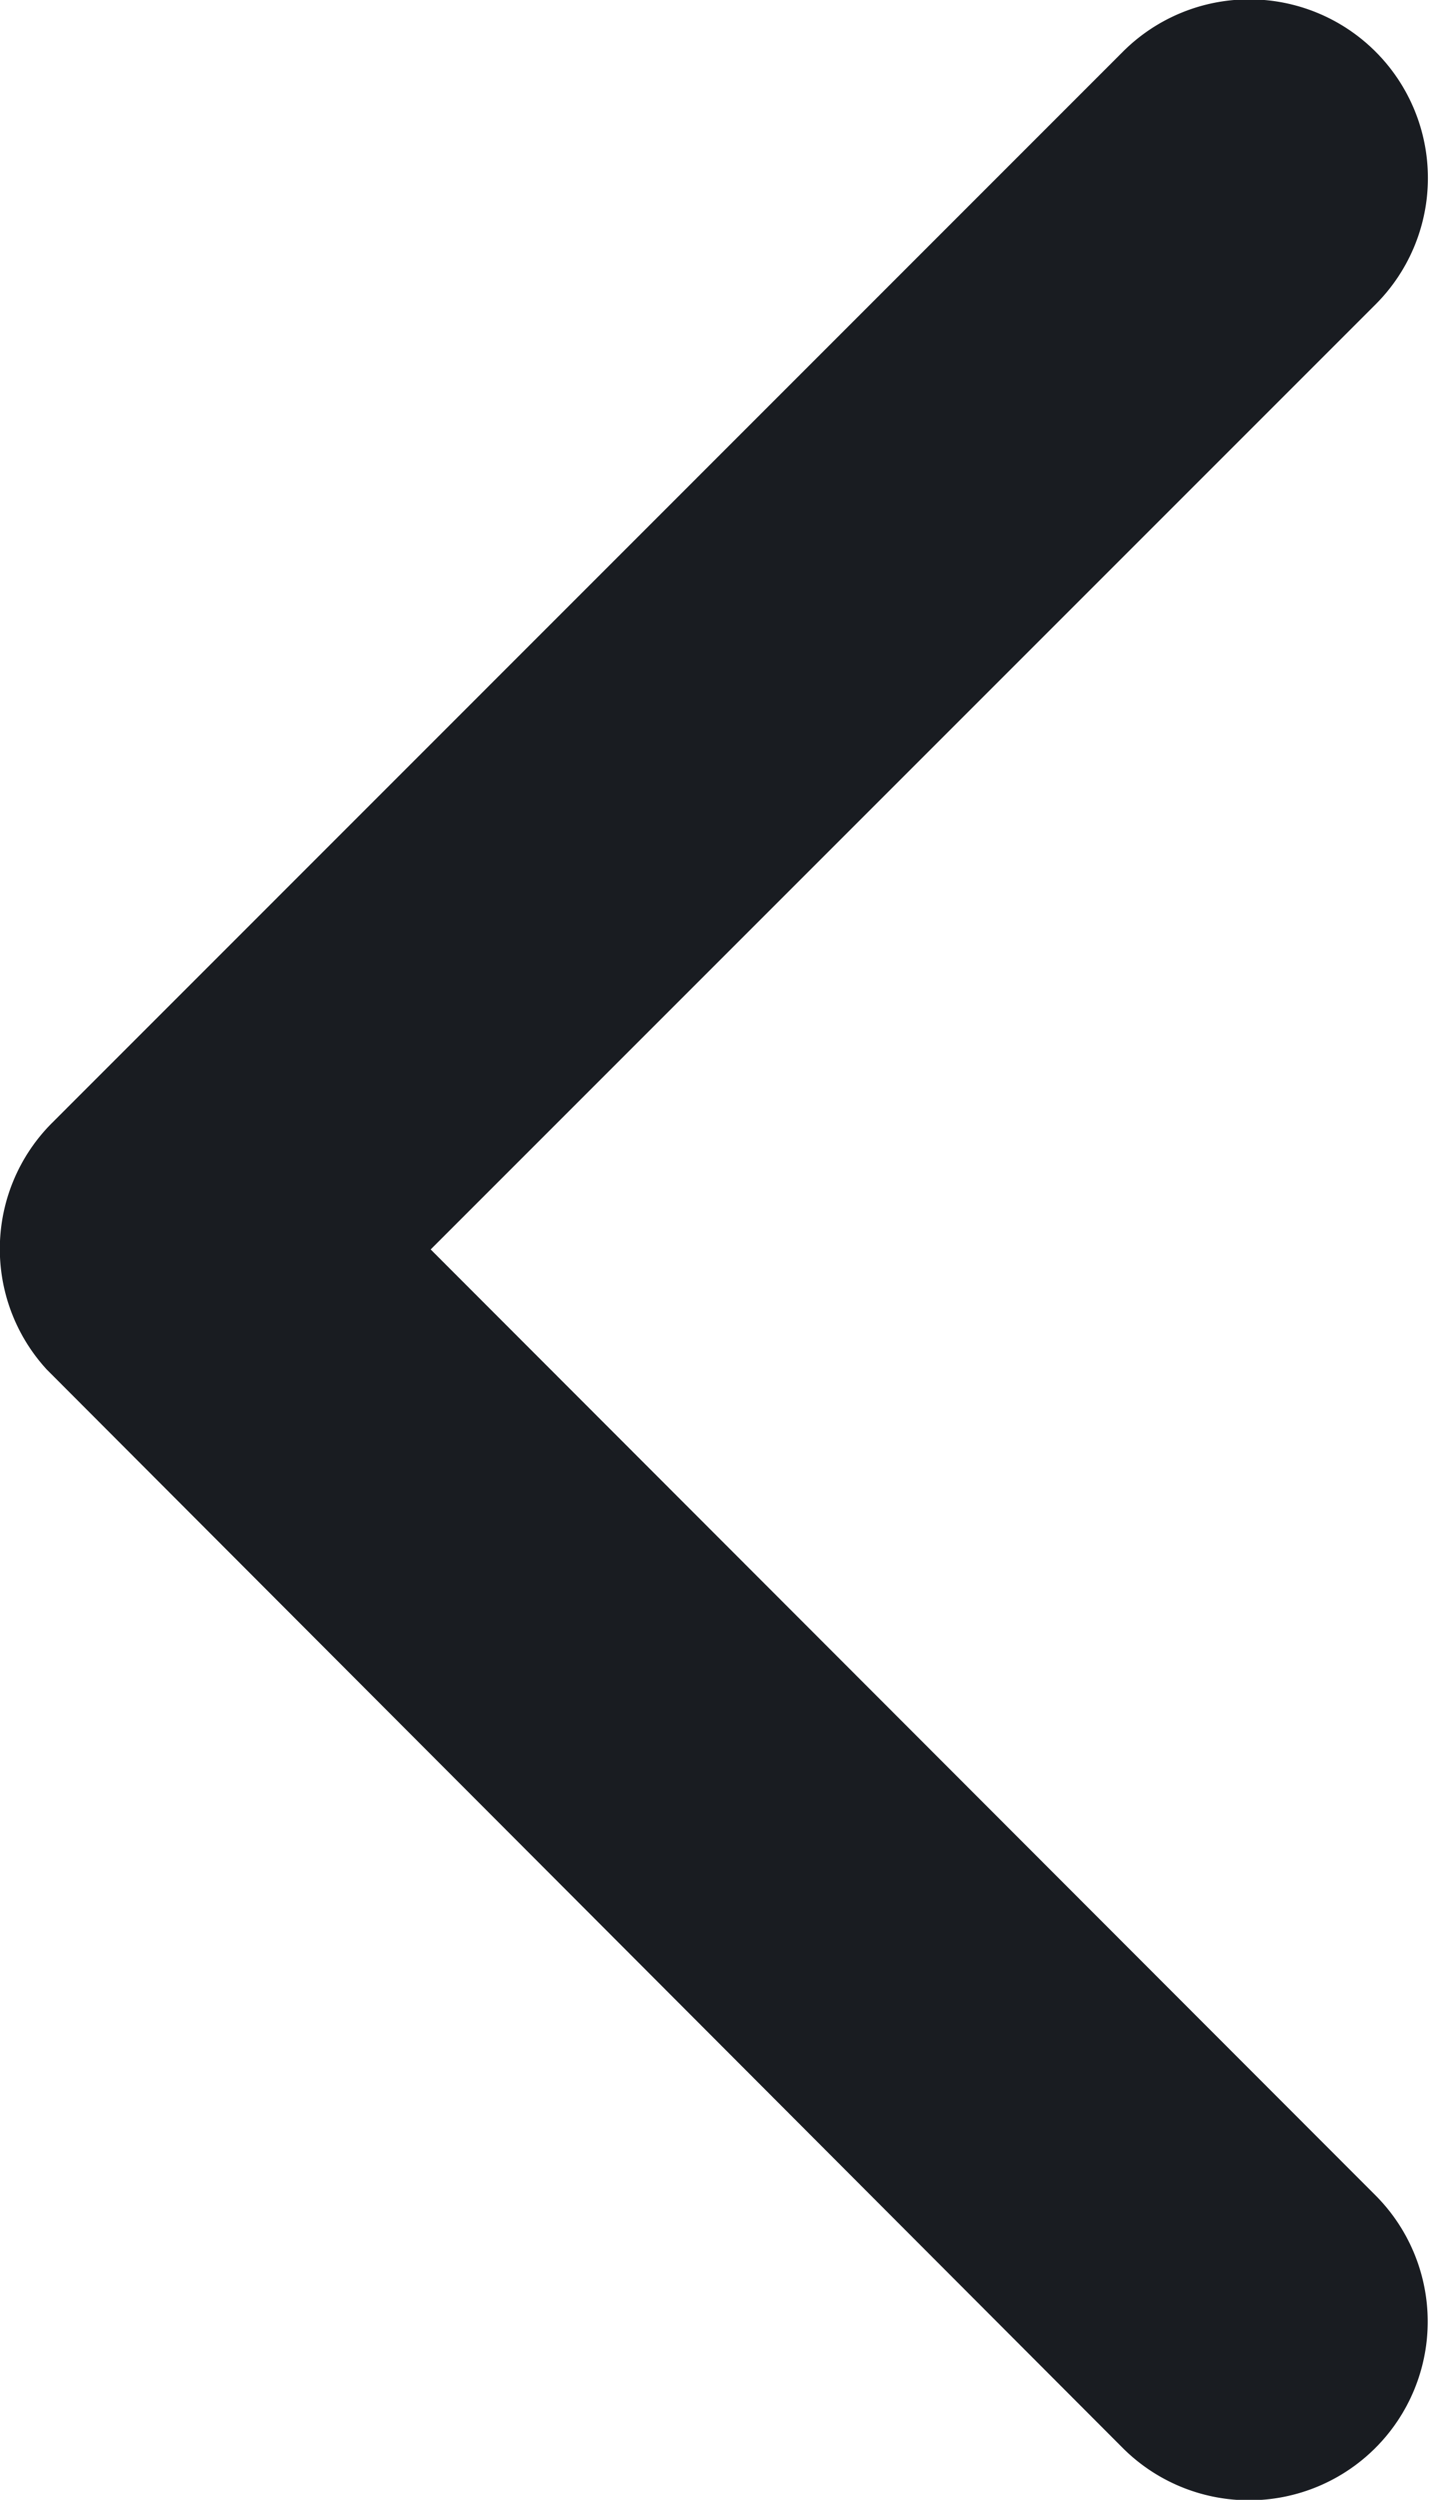 <svg xmlns="http://www.w3.org/2000/svg" width="7.409" height="12.959" viewBox="0 0 7.409 12.959">
  <path id="Icon_ionic-ios-arrow-back" data-name="Icon ionic-ios-arrow-back" d="M13.484,12.671l4.9-4.9a.926.926,0,0,0-1.312-1.308L11.52,12.016a.924.924,0,0,0-.027,1.277l5.578,5.59a.926.926,0,1,0,1.312-1.308Z" transform="translate(-11.251 -6.194)" fill="#191c21"/>
</svg>
